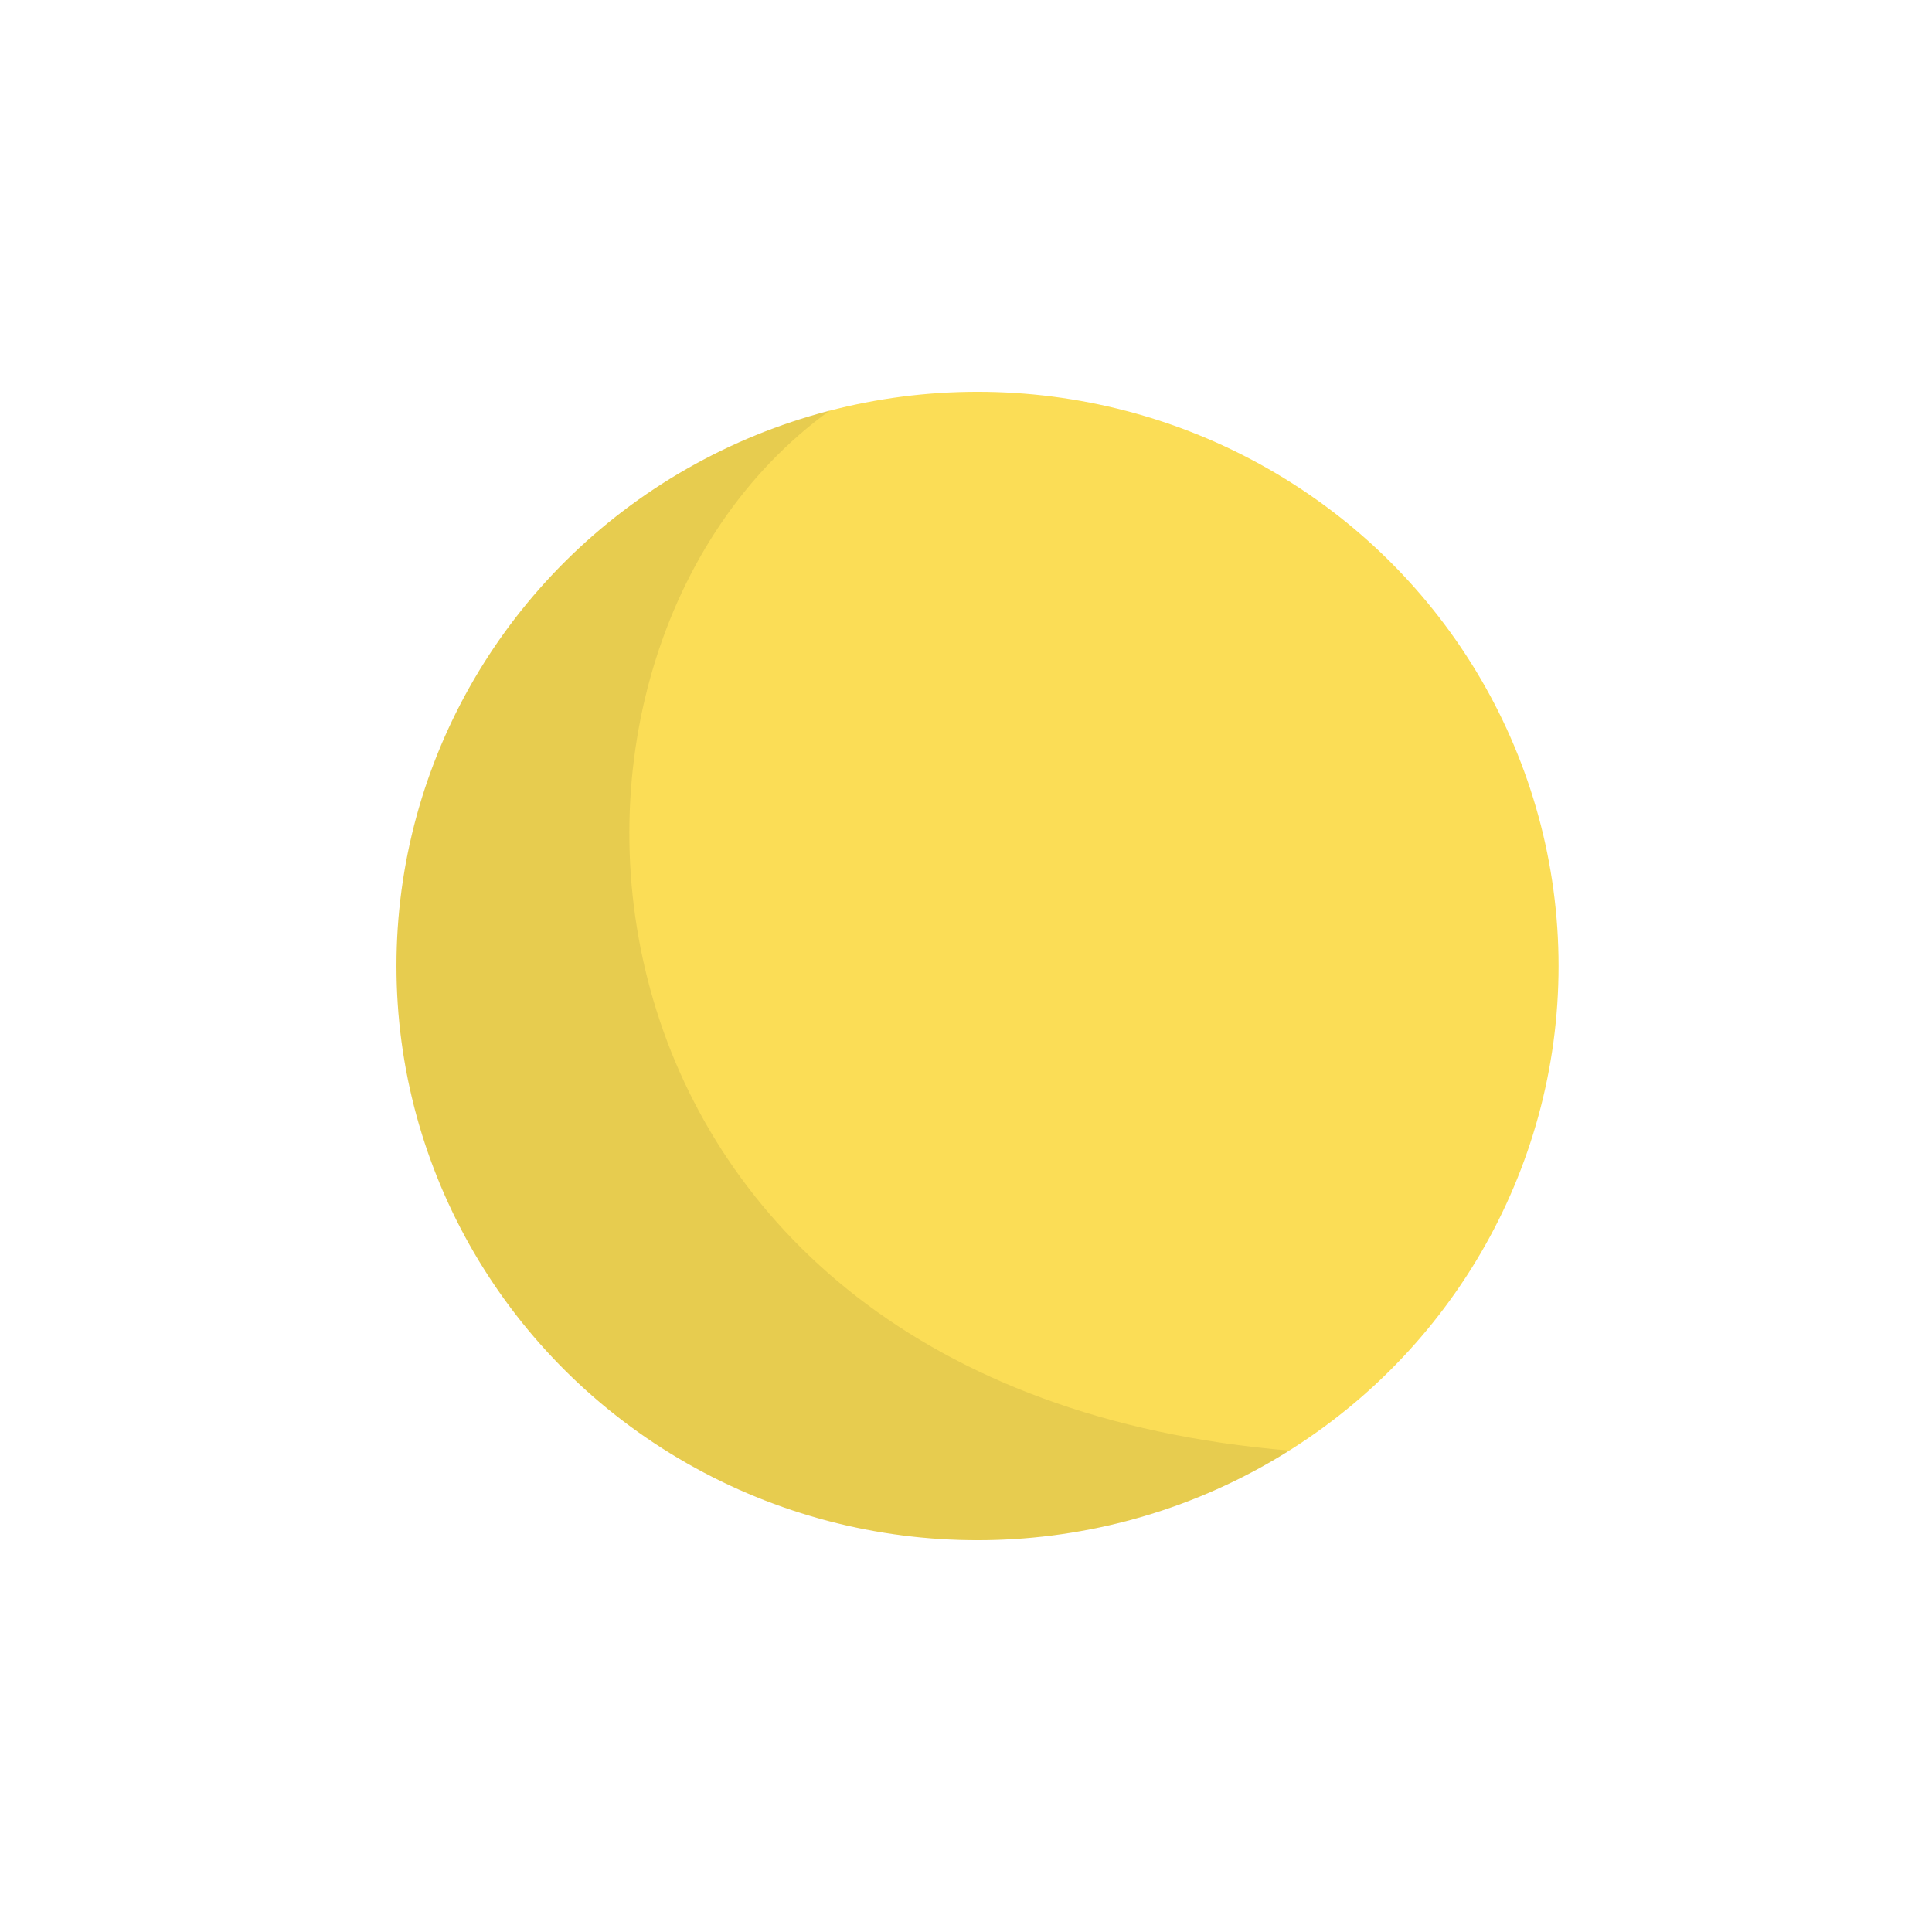 <?xml version="1.0" encoding="UTF-8" standalone="no"?><!-- Generator: Gravit.io --><svg xmlns="http://www.w3.org/2000/svg" xmlns:xlink="http://www.w3.org/1999/xlink" style="isolation:isolate" viewBox="0 0 1100 1100" width="1100pt" height="1100pt"><defs><clipPath id="_clipPath_K9OJG0J0VMCLUEYURVtvADYGaMarralQ"><rect width="1100" height="1100"/></clipPath></defs><g clip-path="url(#_clipPath_K9OJG0J0VMCLUEYURVtvADYGaMarralQ)"><ellipse vector-effect="non-scaling-stroke" cx="556.554" cy="550.002" rx="330.823" ry="326.928" fill="rgb(251,221,86)"/><g opacity="0.08"><path d=" M 472.449 233.752 C 330.481 270.524 225.736 398.17 225.736 550.002 C 225.736 730.557 373.848 876.926 556.556 876.926 C 621.893 876.926 682.798 858.2 734.095 825.896 C 312.375 790.754 277.393 374.522 472.449 233.752 Z " fill="rgb(0,0,0)"/></g></g></svg>